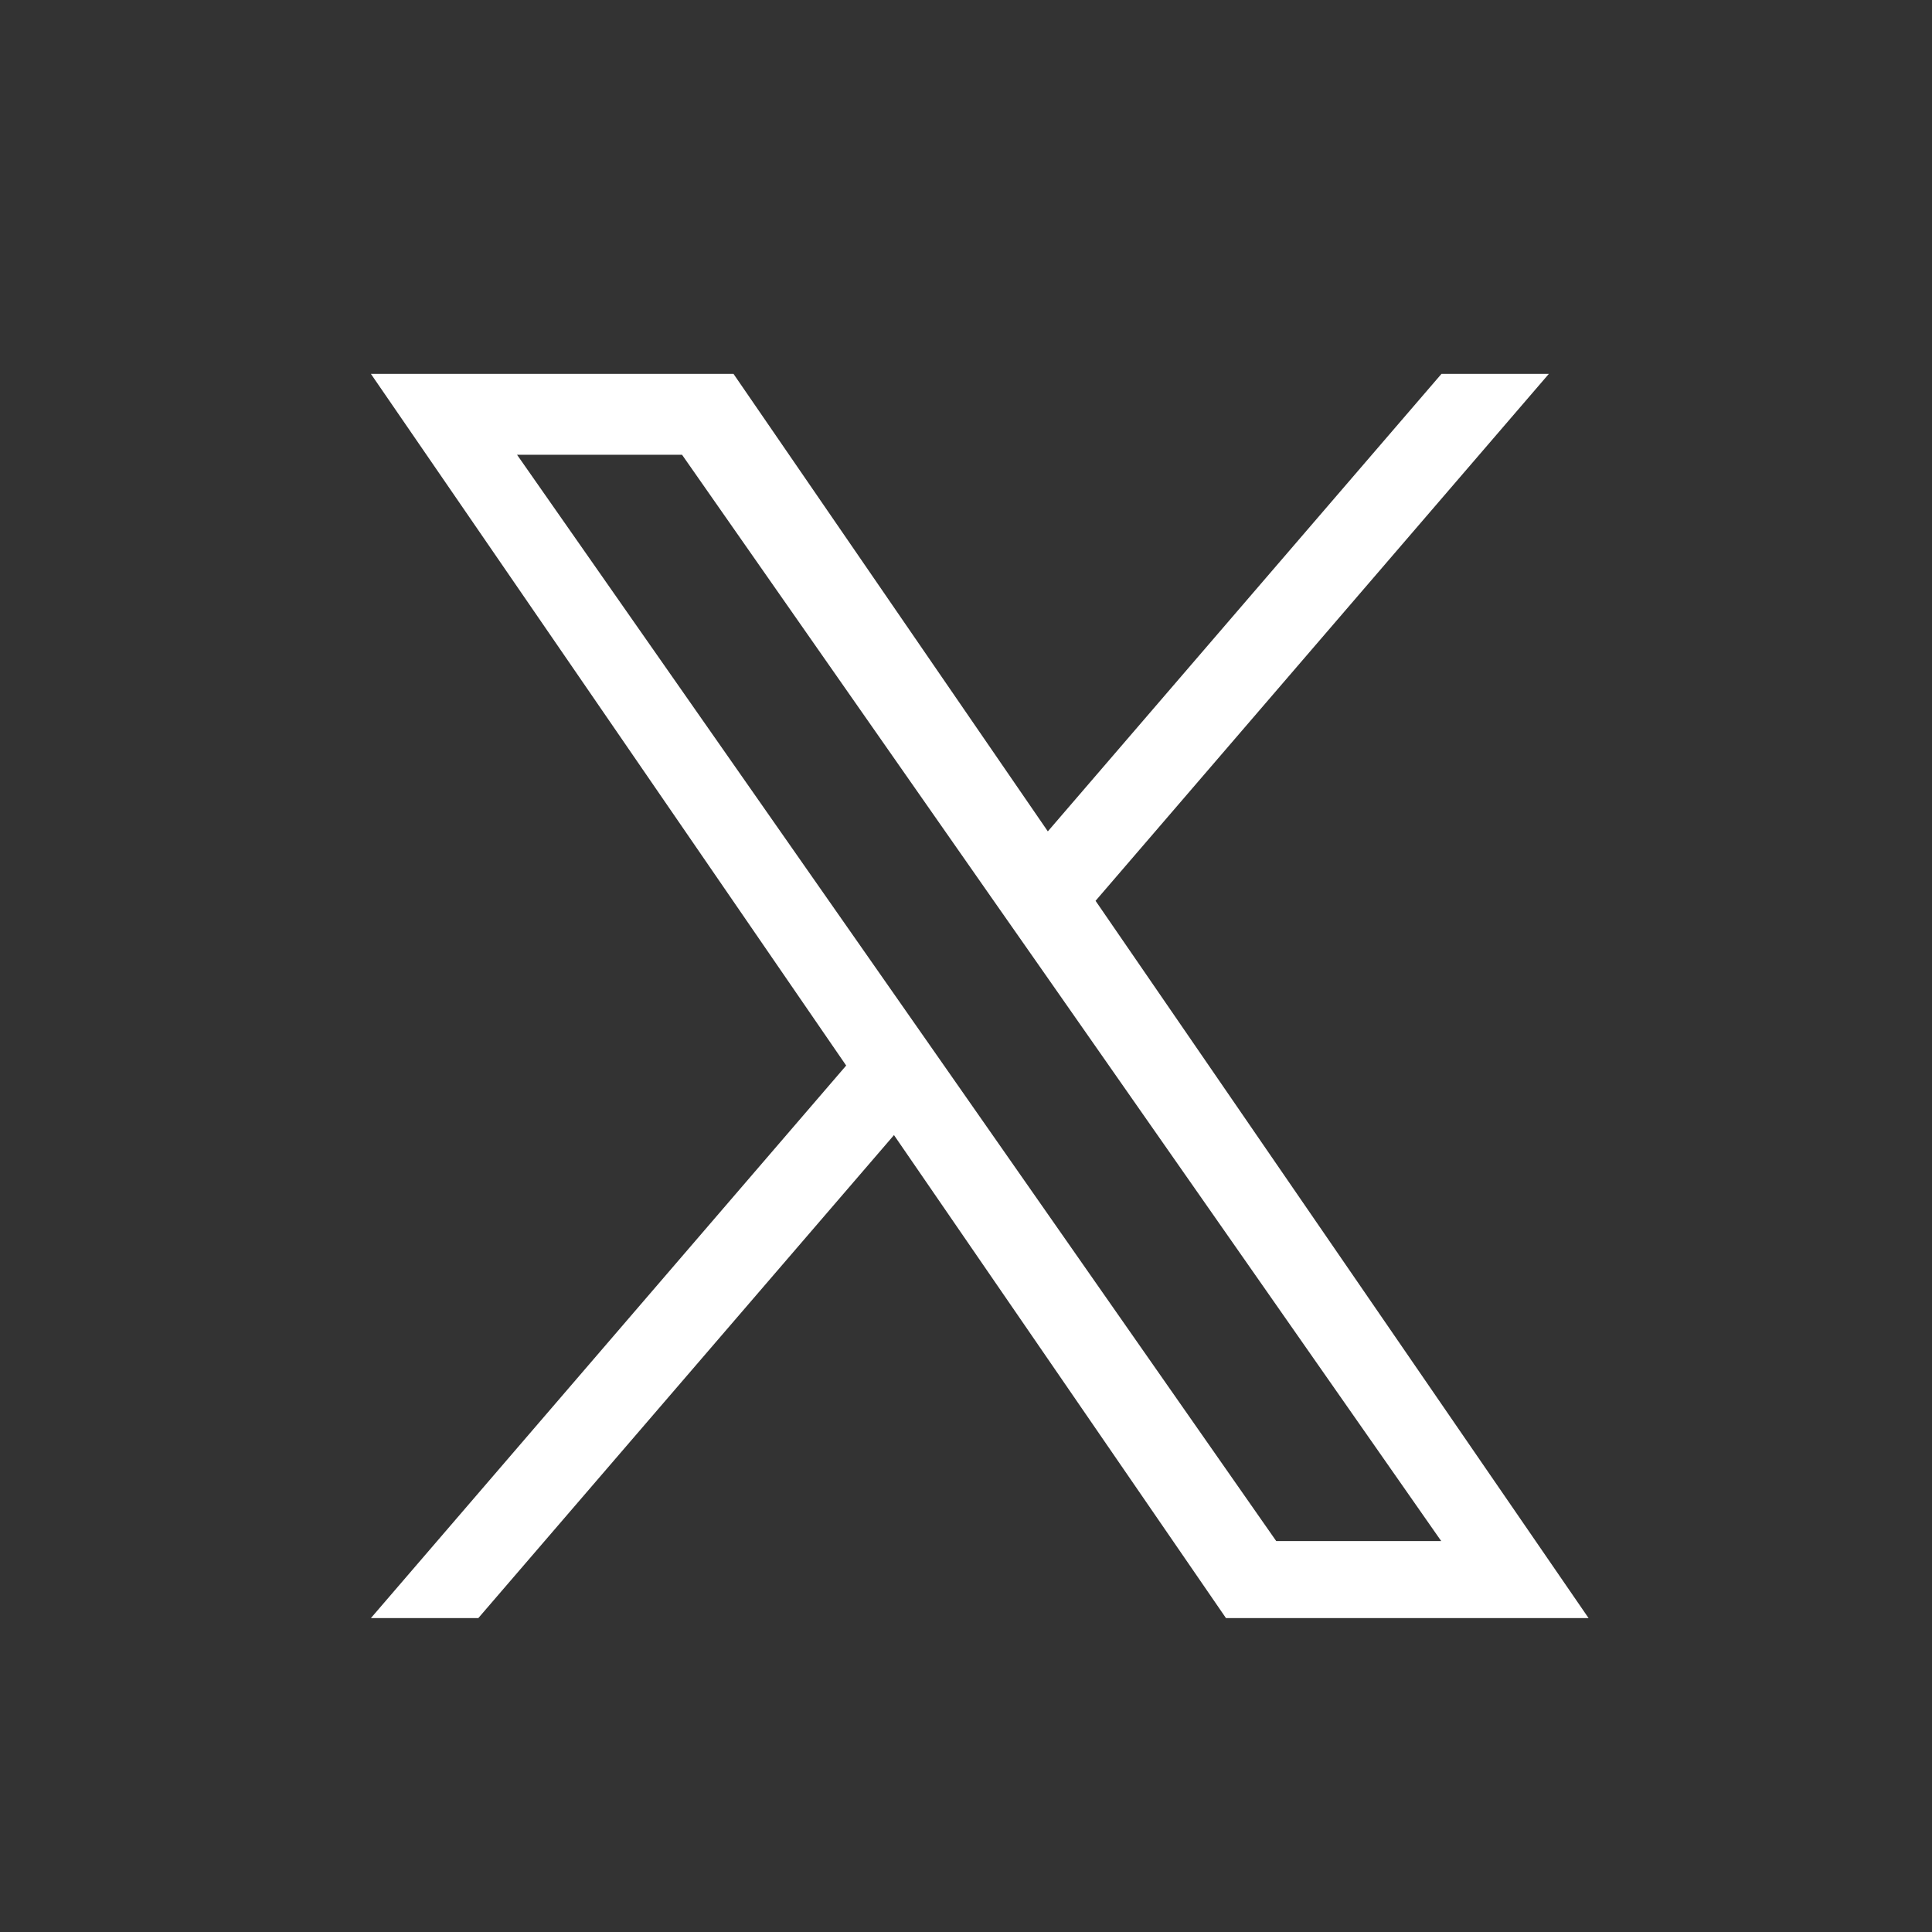 <svg id="PC_X" xmlns="http://www.w3.org/2000/svg" width="50" height="50" viewBox="0 0 50 50">
  <rect x="0" y="0" width="50" height="50" fill="#333333" stroke="none"/>
  <path id="パス_216758" data-name="パス 216758" d="M14.946,18.063h0L13.7,16.28,3.782,2.093h4.27l8,11.449L17.3,15.325l10.4,14.882h-4.27ZM27.706,0,17.519,11.84,9.384,0H0L12.3,17.9,0,32.2H2.78L13.537,19.7l8.592,12.5h9.384L18.754,13.637h0L30.485,0Z" transform="translate(9.599 9.676)" fill="#fff"/>
  <rect id="長方形_16298" data-name="長方形 16298" width="50" height="50" fill="none"/>
</svg>
